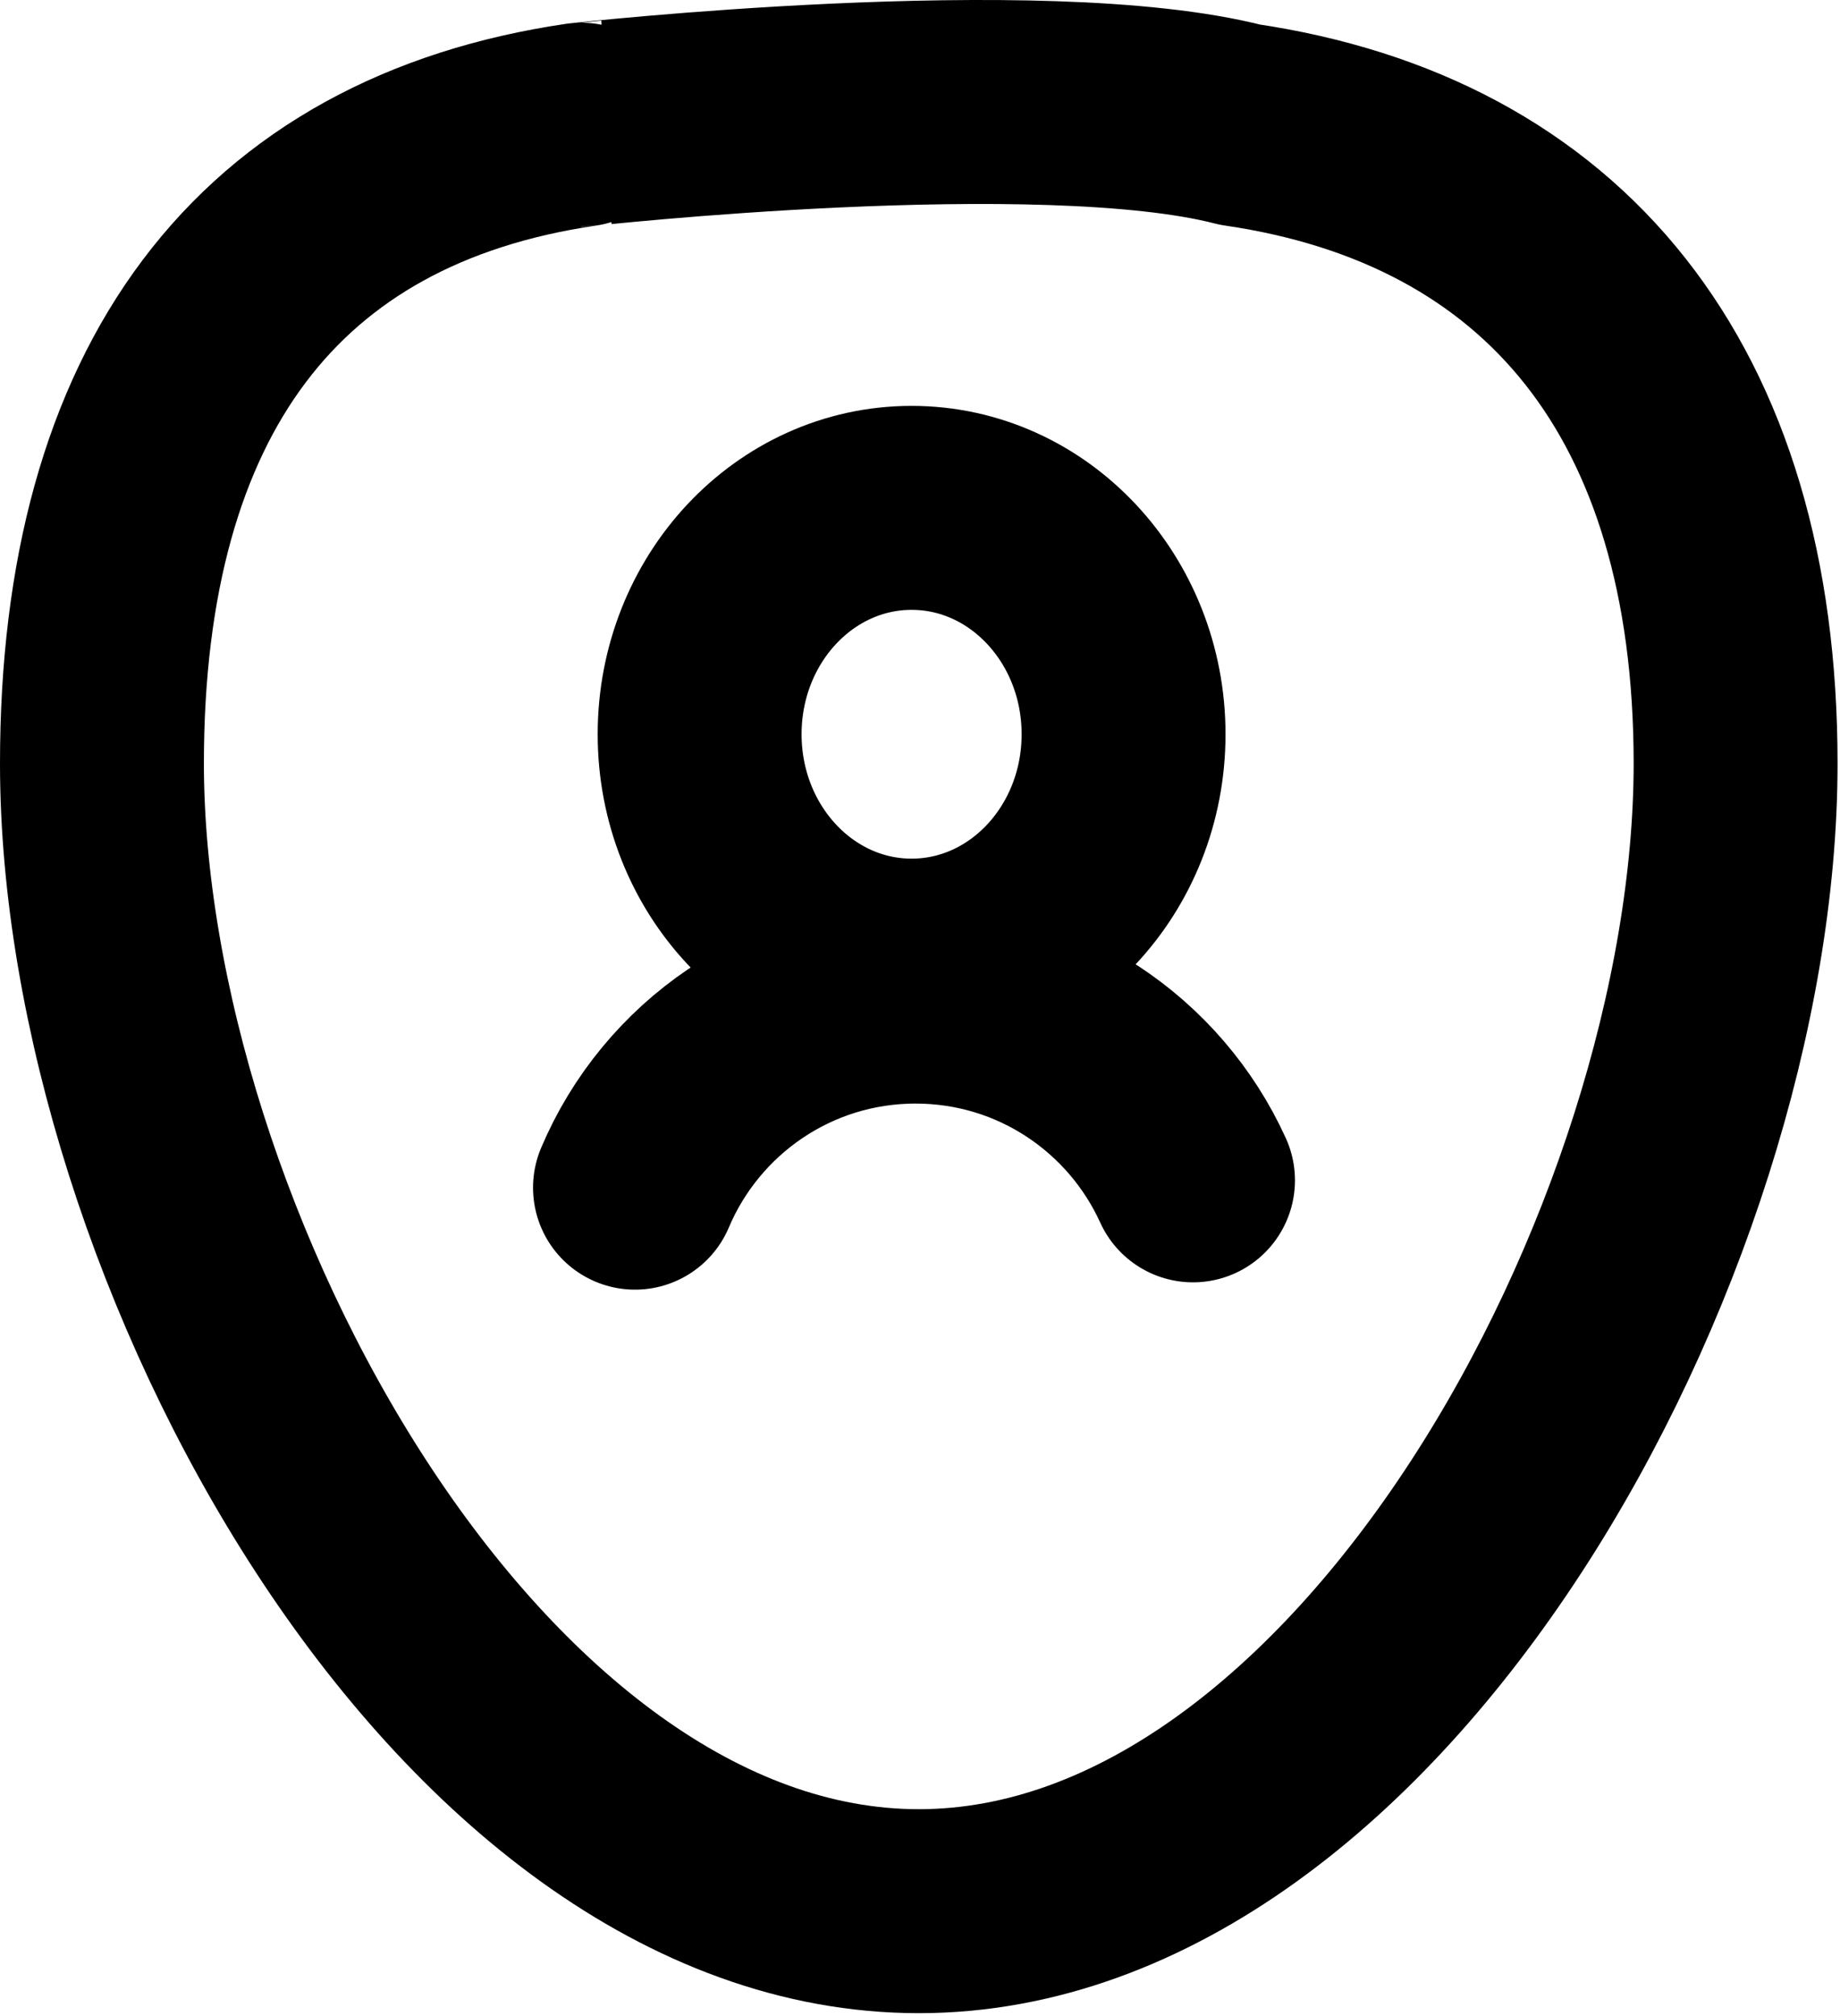 <?xml version="1.0" encoding="UTF-8" standalone="no"?>
<!DOCTYPE svg PUBLIC "-//W3C//DTD SVG 1.1//EN" "http://www.w3.org/Graphics/SVG/1.1/DTD/svg11.dtd">
<svg width="100%" height="100%" viewBox="0 0 705 772" version="1.1" xmlns="http://www.w3.org/2000/svg" xmlns:xlink="http://www.w3.org/1999/xlink" xml:space="preserve" xmlns:serif="http://www.serif.com/" style="fill-rule:evenodd;clip-rule:evenodd;stroke-linejoin:round;">
    <g transform="matrix(3.125,0,0,3.125,0,0)">
        <g transform="matrix(1,0,0,1,-0.001,0)">
            <ellipse cx="111.771" cy="89.988" rx="25.989" ry="27.745" style="fill:none;stroke:black;stroke-width:25px;"/>
            <path d="M146.274,144.66C140.401,131.739 127.38,122.752 112.261,122.752C96.795,122.752 83.525,132.154 77.856,145.557" style="fill:none;stroke:black;stroke-width:25px;stroke-linecap:round;"/>
        </g>
        <g transform="matrix(1,0,0,1,-0.001,0)">
            <path d="M152.042,15.281C190.413,20.906 212.801,47.782 212.801,93.564C212.801,152.143 167.961,234.231 112.651,234.231C57.338,234.231 12.501,152.143 12.501,93.564C12.501,47.782 32.889,20.906 71.259,15.281C71.258,15.281 127.721,9.023 152.042,15.281Z" style="fill:none;stroke:black;stroke-width:25px;stroke-linecap:round;"/>
        </g>
    </g>
</svg>
